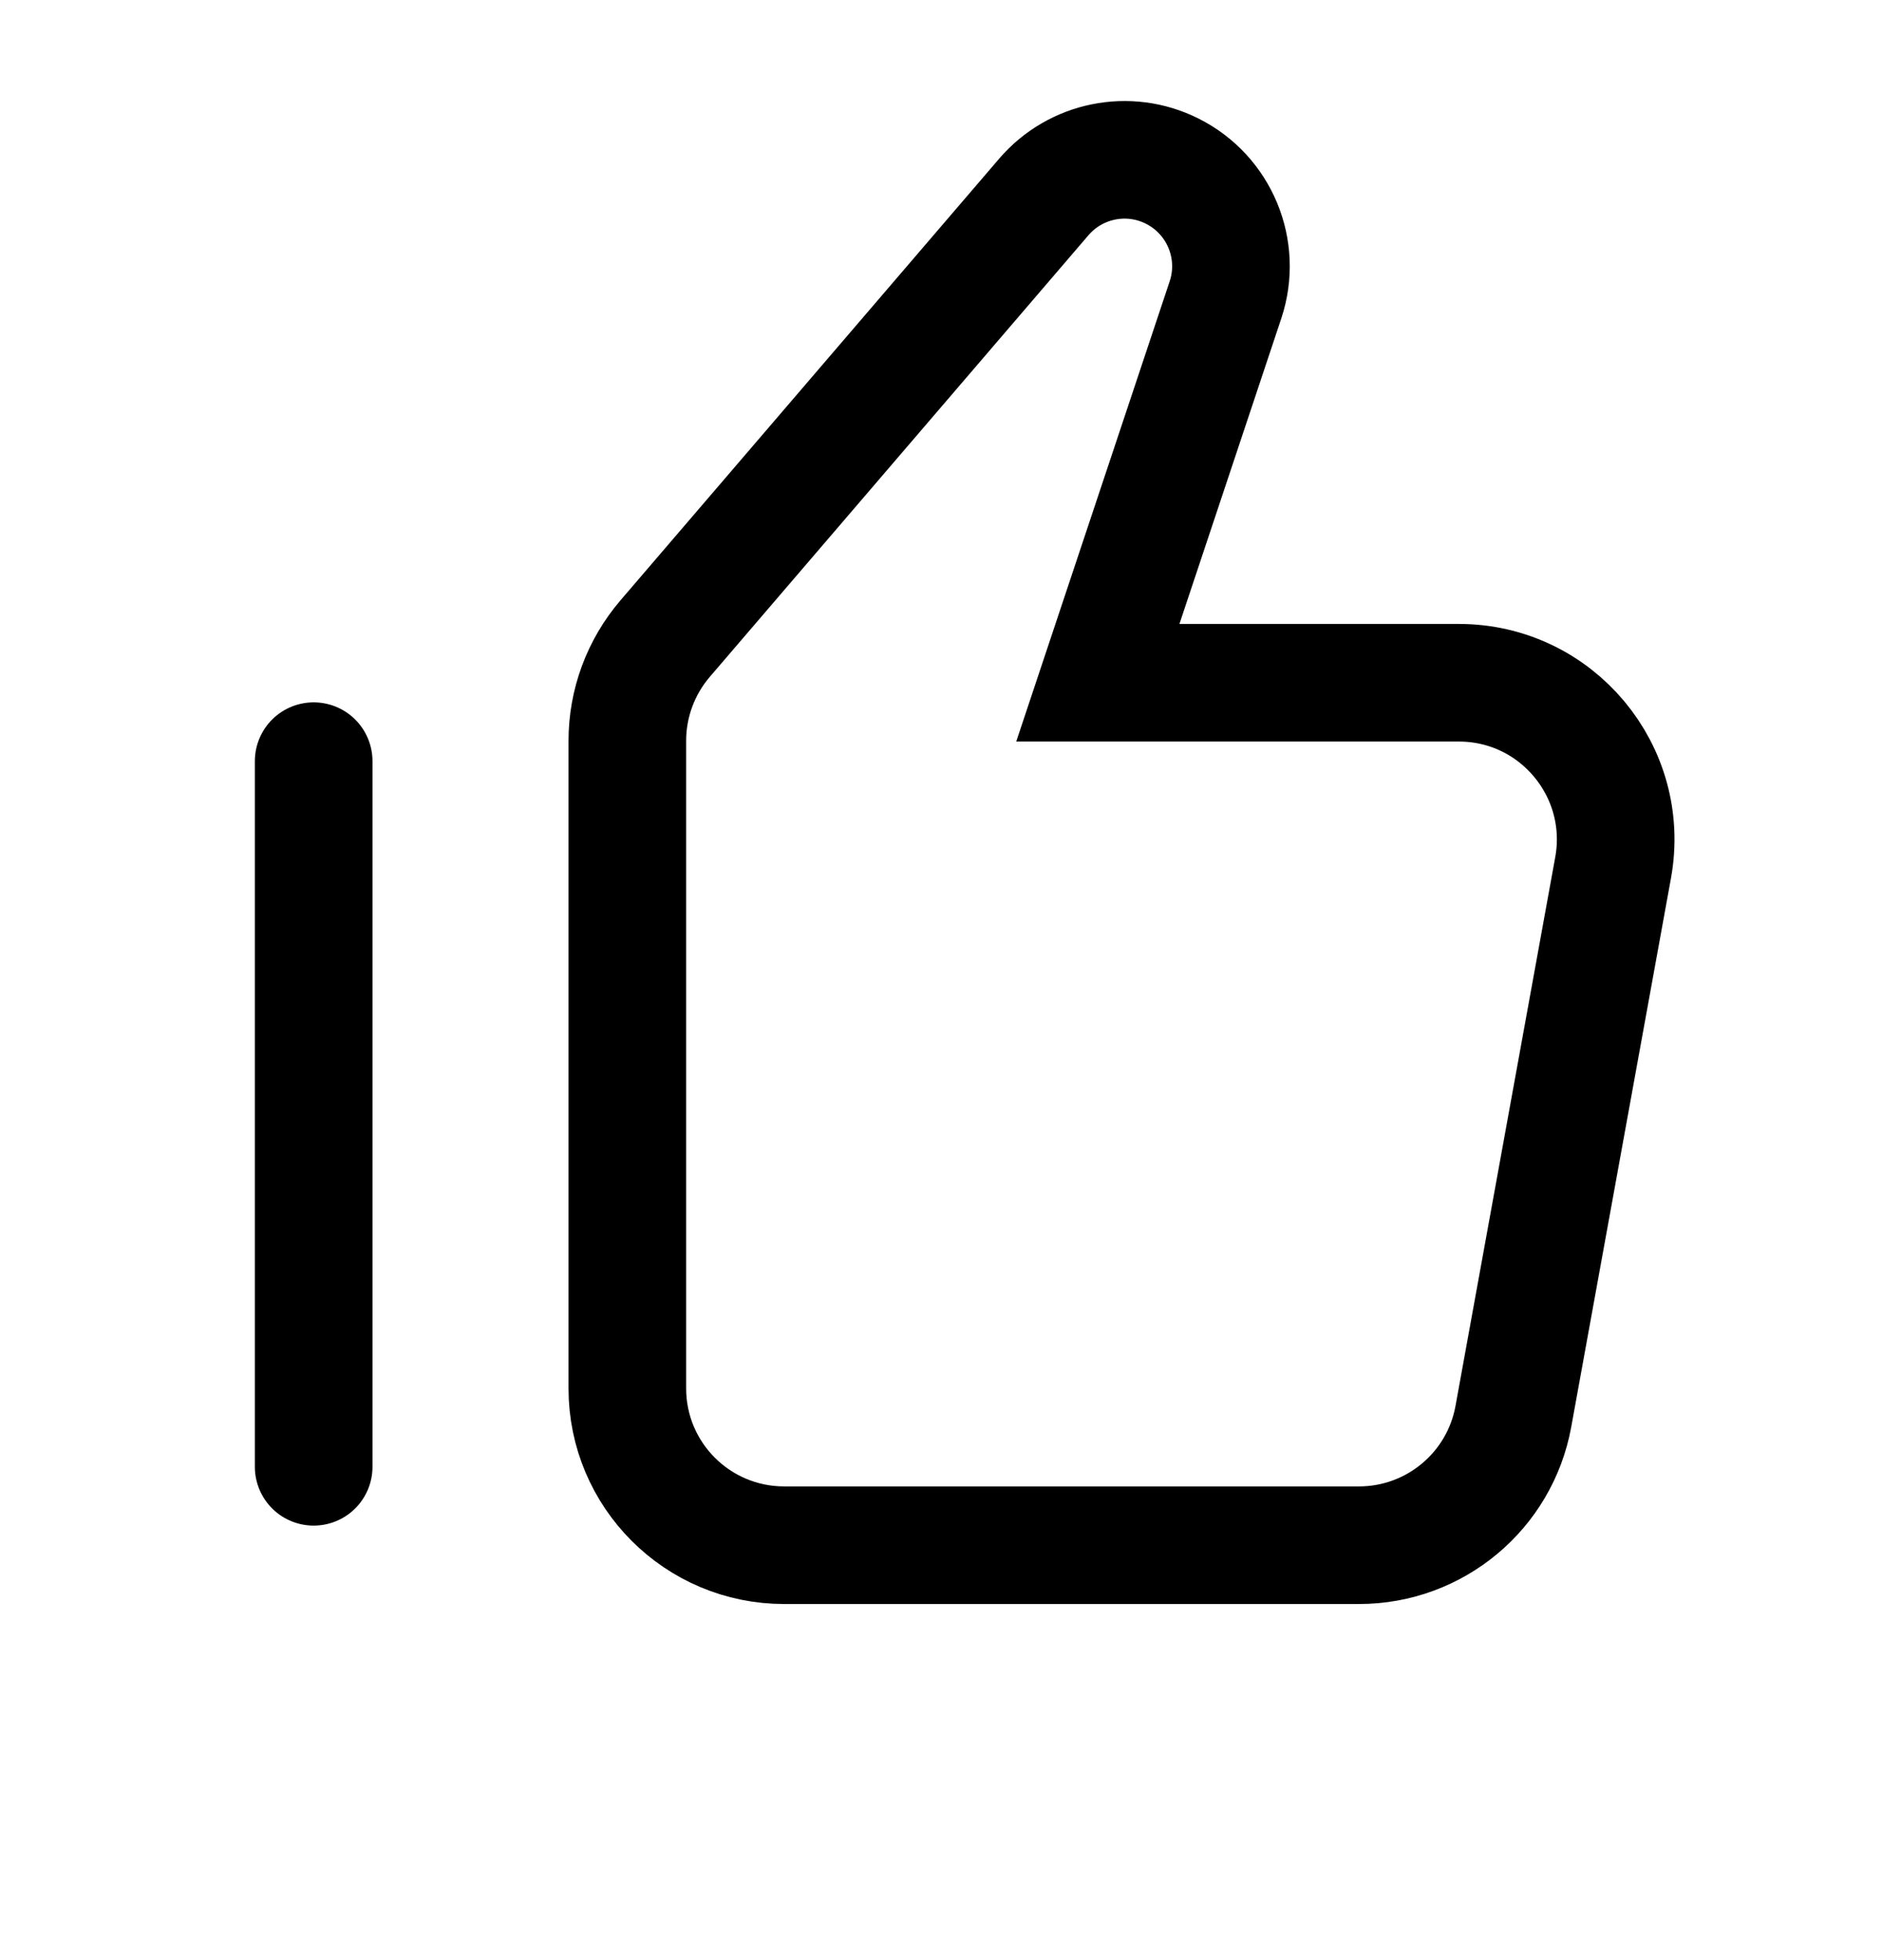 <svg width="24" height="25" viewBox="0 0 24 25" fill="none" xmlns="http://www.w3.org/2000/svg">
<path fill-rule="evenodd" clip-rule="evenodd" d="M8.481 8.146C8.171 8.509 8 8.97 8 9.448V17.708C8 18.813 8.895 19.708 10 19.708H17.331C18.297 19.708 19.126 19.017 19.299 18.066L20.571 11.066C20.794 9.838 19.851 8.708 18.604 8.708H14L15.628 3.824C15.841 3.184 15.551 2.484 14.947 2.182V2.182C14.391 1.903 13.716 2.04 13.311 2.512L8.481 8.146Z" stroke="black" stroke-width="1.5"/>
<path d="M4 18.708V9.708" stroke="black" stroke-width="1.5" stroke-linecap="round"/>
</svg>
